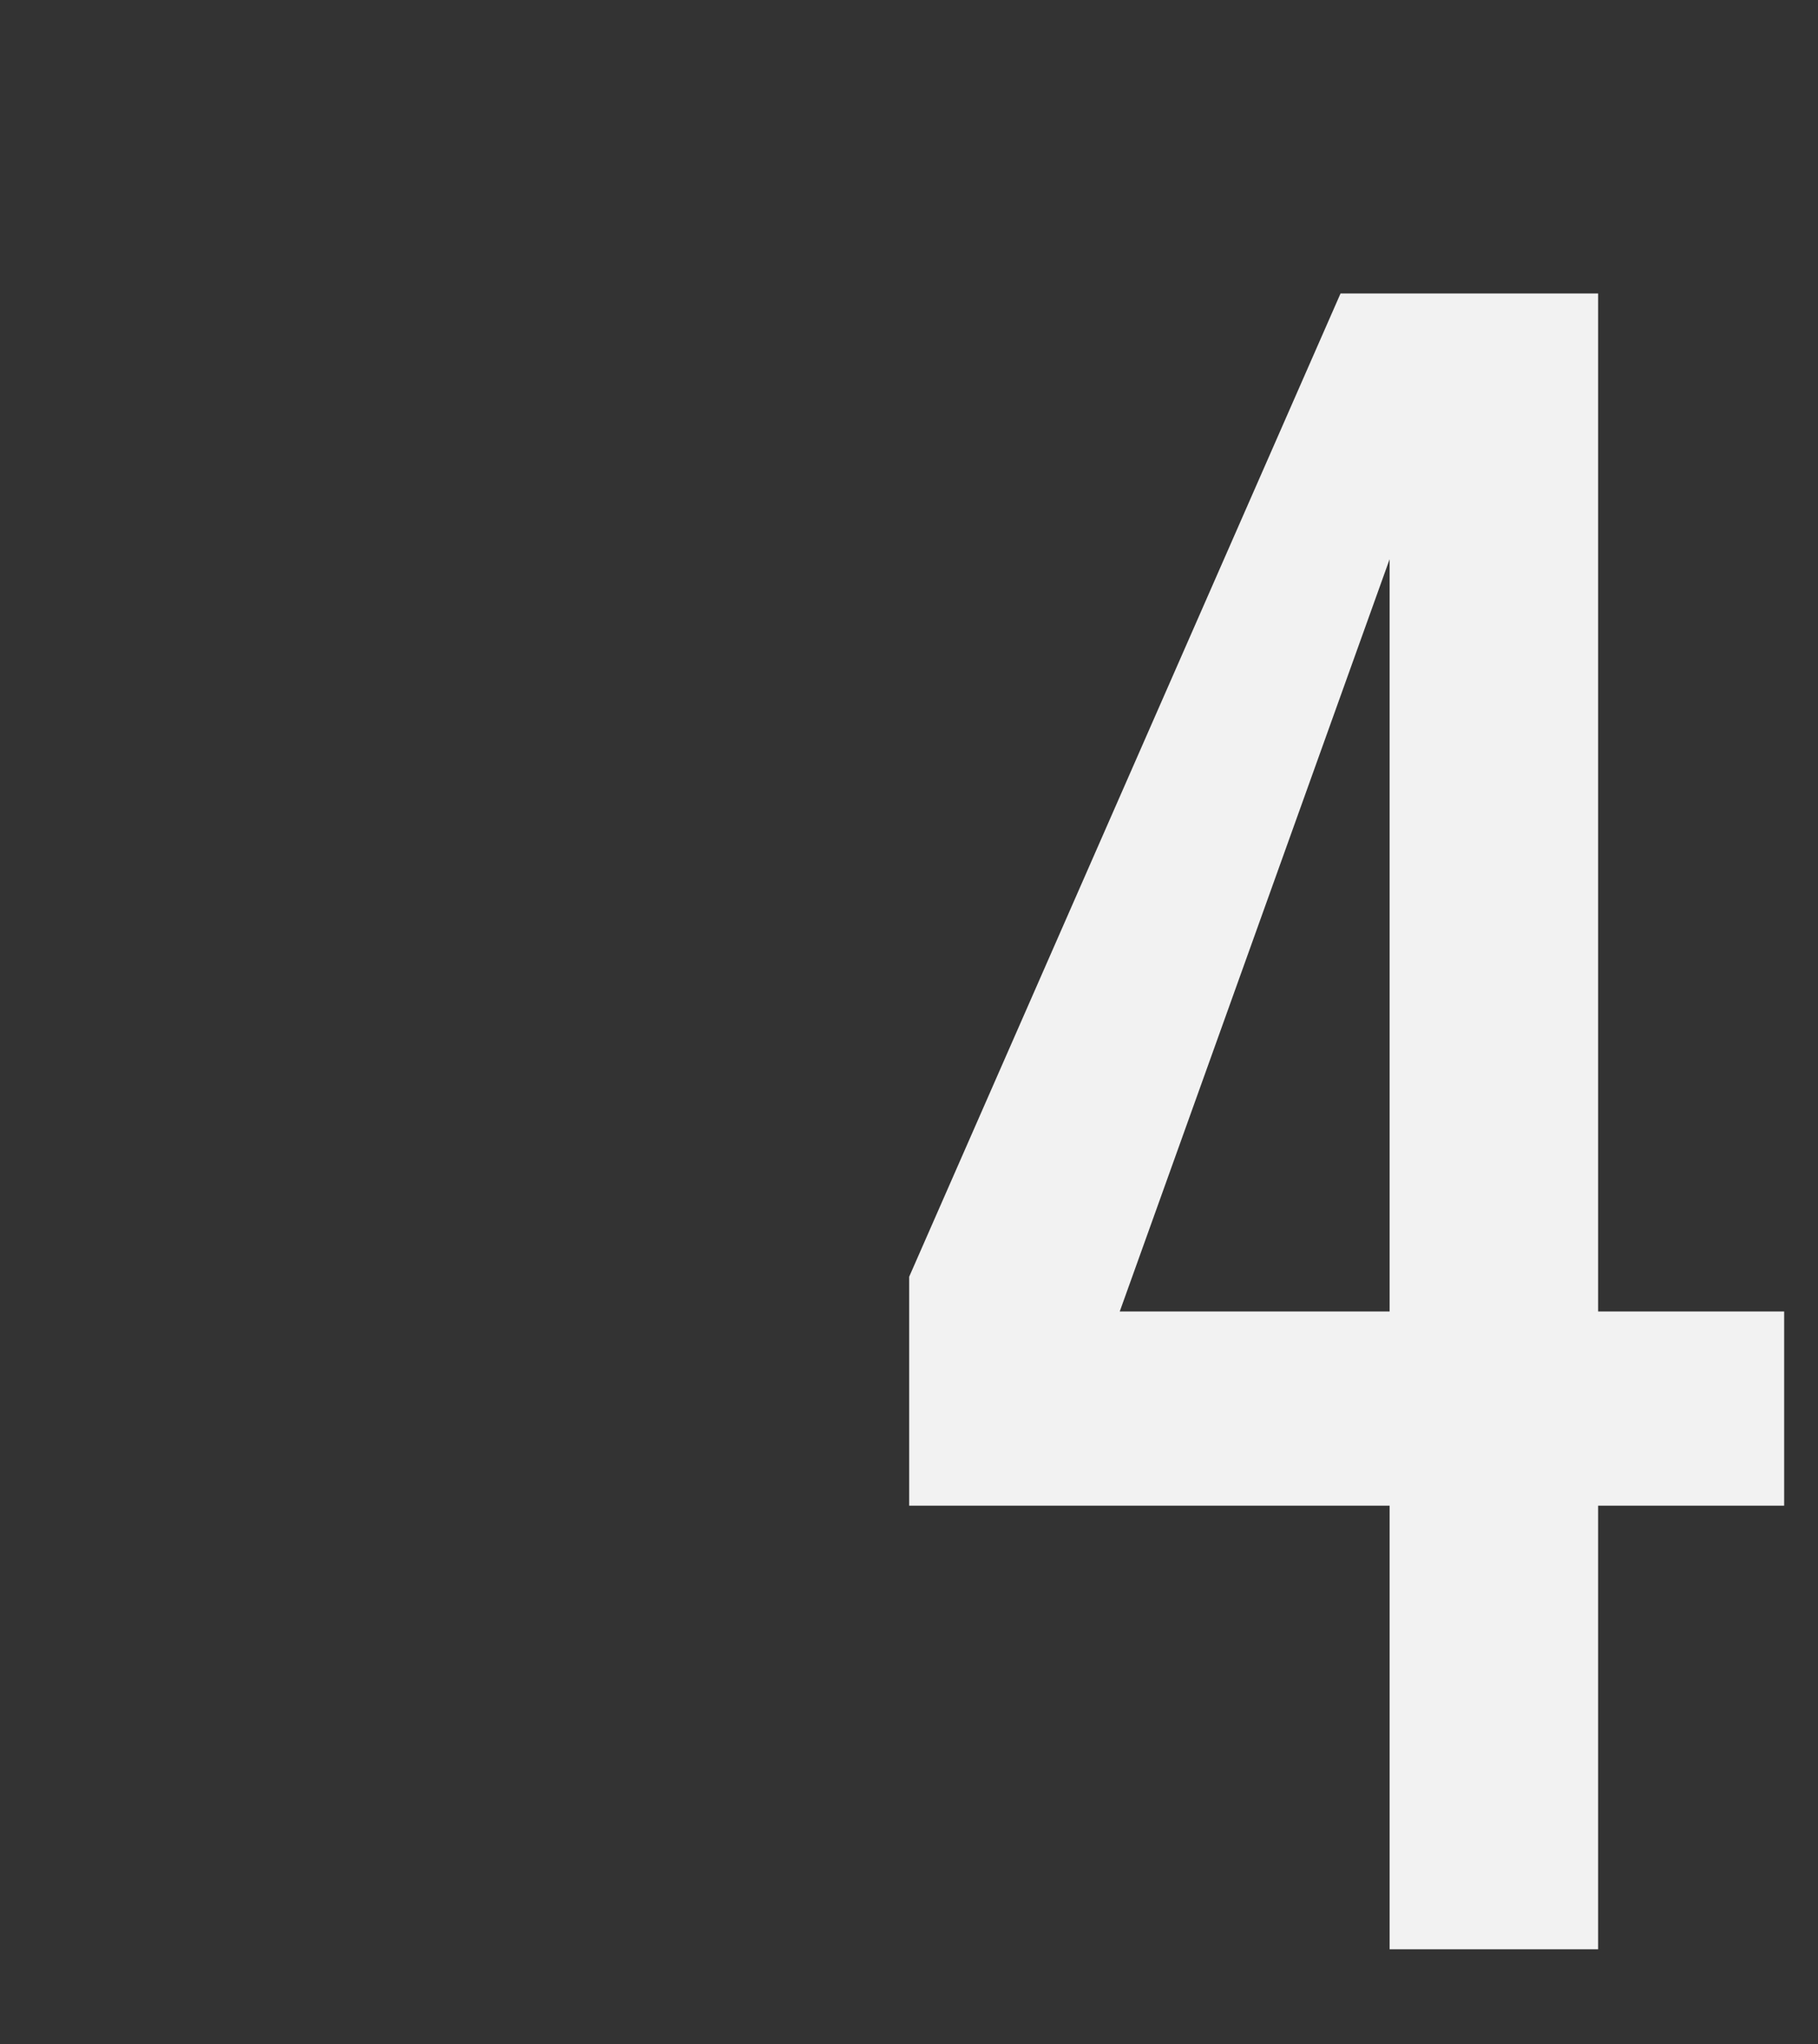 <svg width="249" height="280" fill="none" xmlns="http://www.w3.org/2000/svg"><rect width="100%" height="100%" fill="#333333" stroke="none"/><path d="M190.324 267v-60.76h-65.8v-31.36l59.08-134.68h35.28v139.44h25.48v26.6h-25.48V267h-28.56zm-36.96-87.36h36.96V76.6l-36.96 103.04z" fill="#F2F2F2"/></svg>